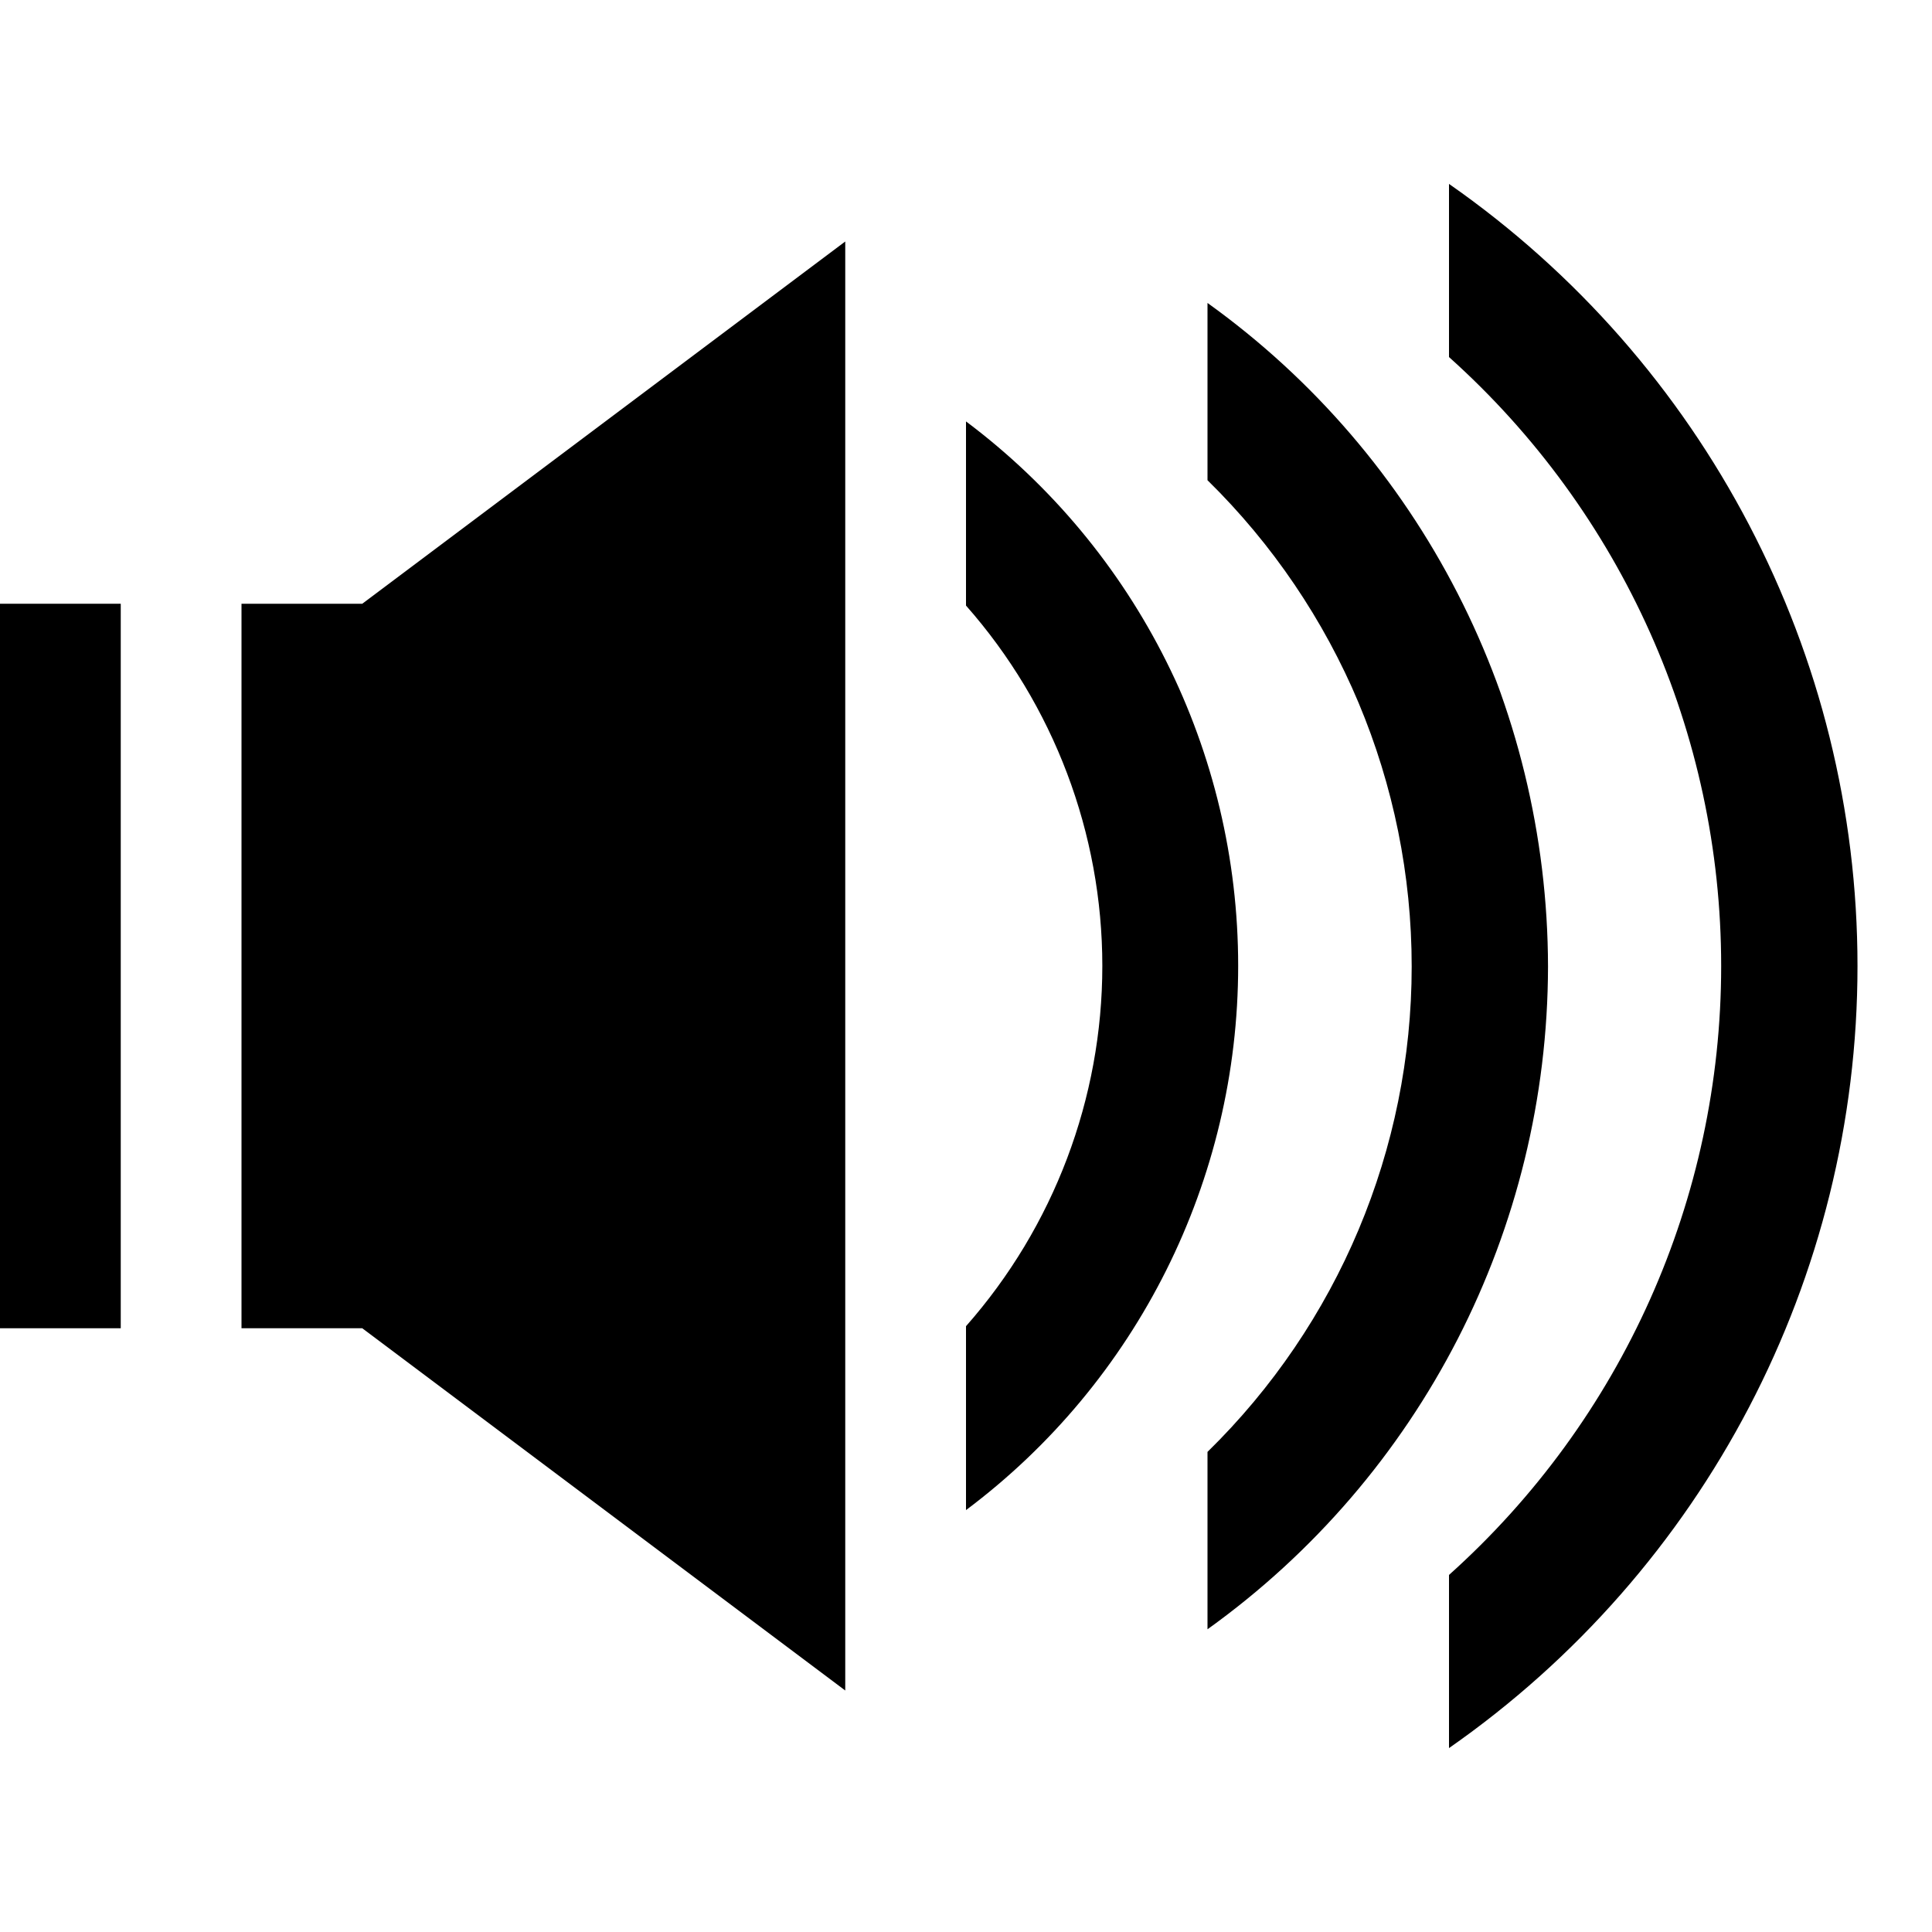 <?xml version="1.0" encoding="UTF-8"?>
<svg height="16px" viewBox="0 0 16 16" width="16px" xmlns="http://www.w3.org/2000/svg" xmlns:xlink="http://www.w3.org/1999/xlink">
    <clipPath id="a">
        <path d="m 0 0 h 512 v 512 h -512 z"/>
    </clipPath>
    <path d="m 0 5 h 1 v 6 h -1 z m 0 0"/>
    <path d="m 7 2 l -4 3 h -1 v 6 h 1 l 4 3 z m 0 0"/>
    <g fill-rule="evenodd">
        <path d="m 8 3.492 v 1.523 c 0.727 0.824 1.129 1.887 1.129 2.984 s -0.402 2.16 -1.129 2.984 v 1.523 c 1.418 -1.062 2.254 -2.734 2.254 -4.508 s -0.836 -3.445 -2.254 -4.508 z m 0 0"/>
        <path d="m 12 1.523 v 1.434 c 1.434 1.285 2.254 3.117 2.254 5.043 s -0.82 3.758 -2.254 5.043 v 1.434 c 2.117 -1.477 3.383 -3.895 3.383 -6.477 s -1.266 -5 -3.383 -6.477 z m 0 0"/>
        <path d="m 10 2.508 v 1.469 c 1.082 1.062 1.691 2.512 1.691 4.027 c 0 1.512 -0.609 2.961 -1.691 4.02 v 1.469 c 1.77 -1.27 2.816 -3.312 2.82 -5.488 c -0.004 -2.18 -1.051 -4.227 -2.82 -5.496 z m 0 0"/>
    </g>
    <g clip-path="url(#a)" transform="matrix(1 0 0 1 -60 -80)">
        <path d="m 42.57 90 h 7.859 c 0.316 0 0.57 0.254 0.57 0.57 v 3.848 c 0 0.316 -0.254 0.57 -0.57 0.57 h -7.859 c -0.316 0 -0.57 -0.254 -0.57 -0.57 v -3.848 c 0 -0.316 0.254 -0.57 0.57 -0.57 z m 0 0"/>
    </g>
</svg>
